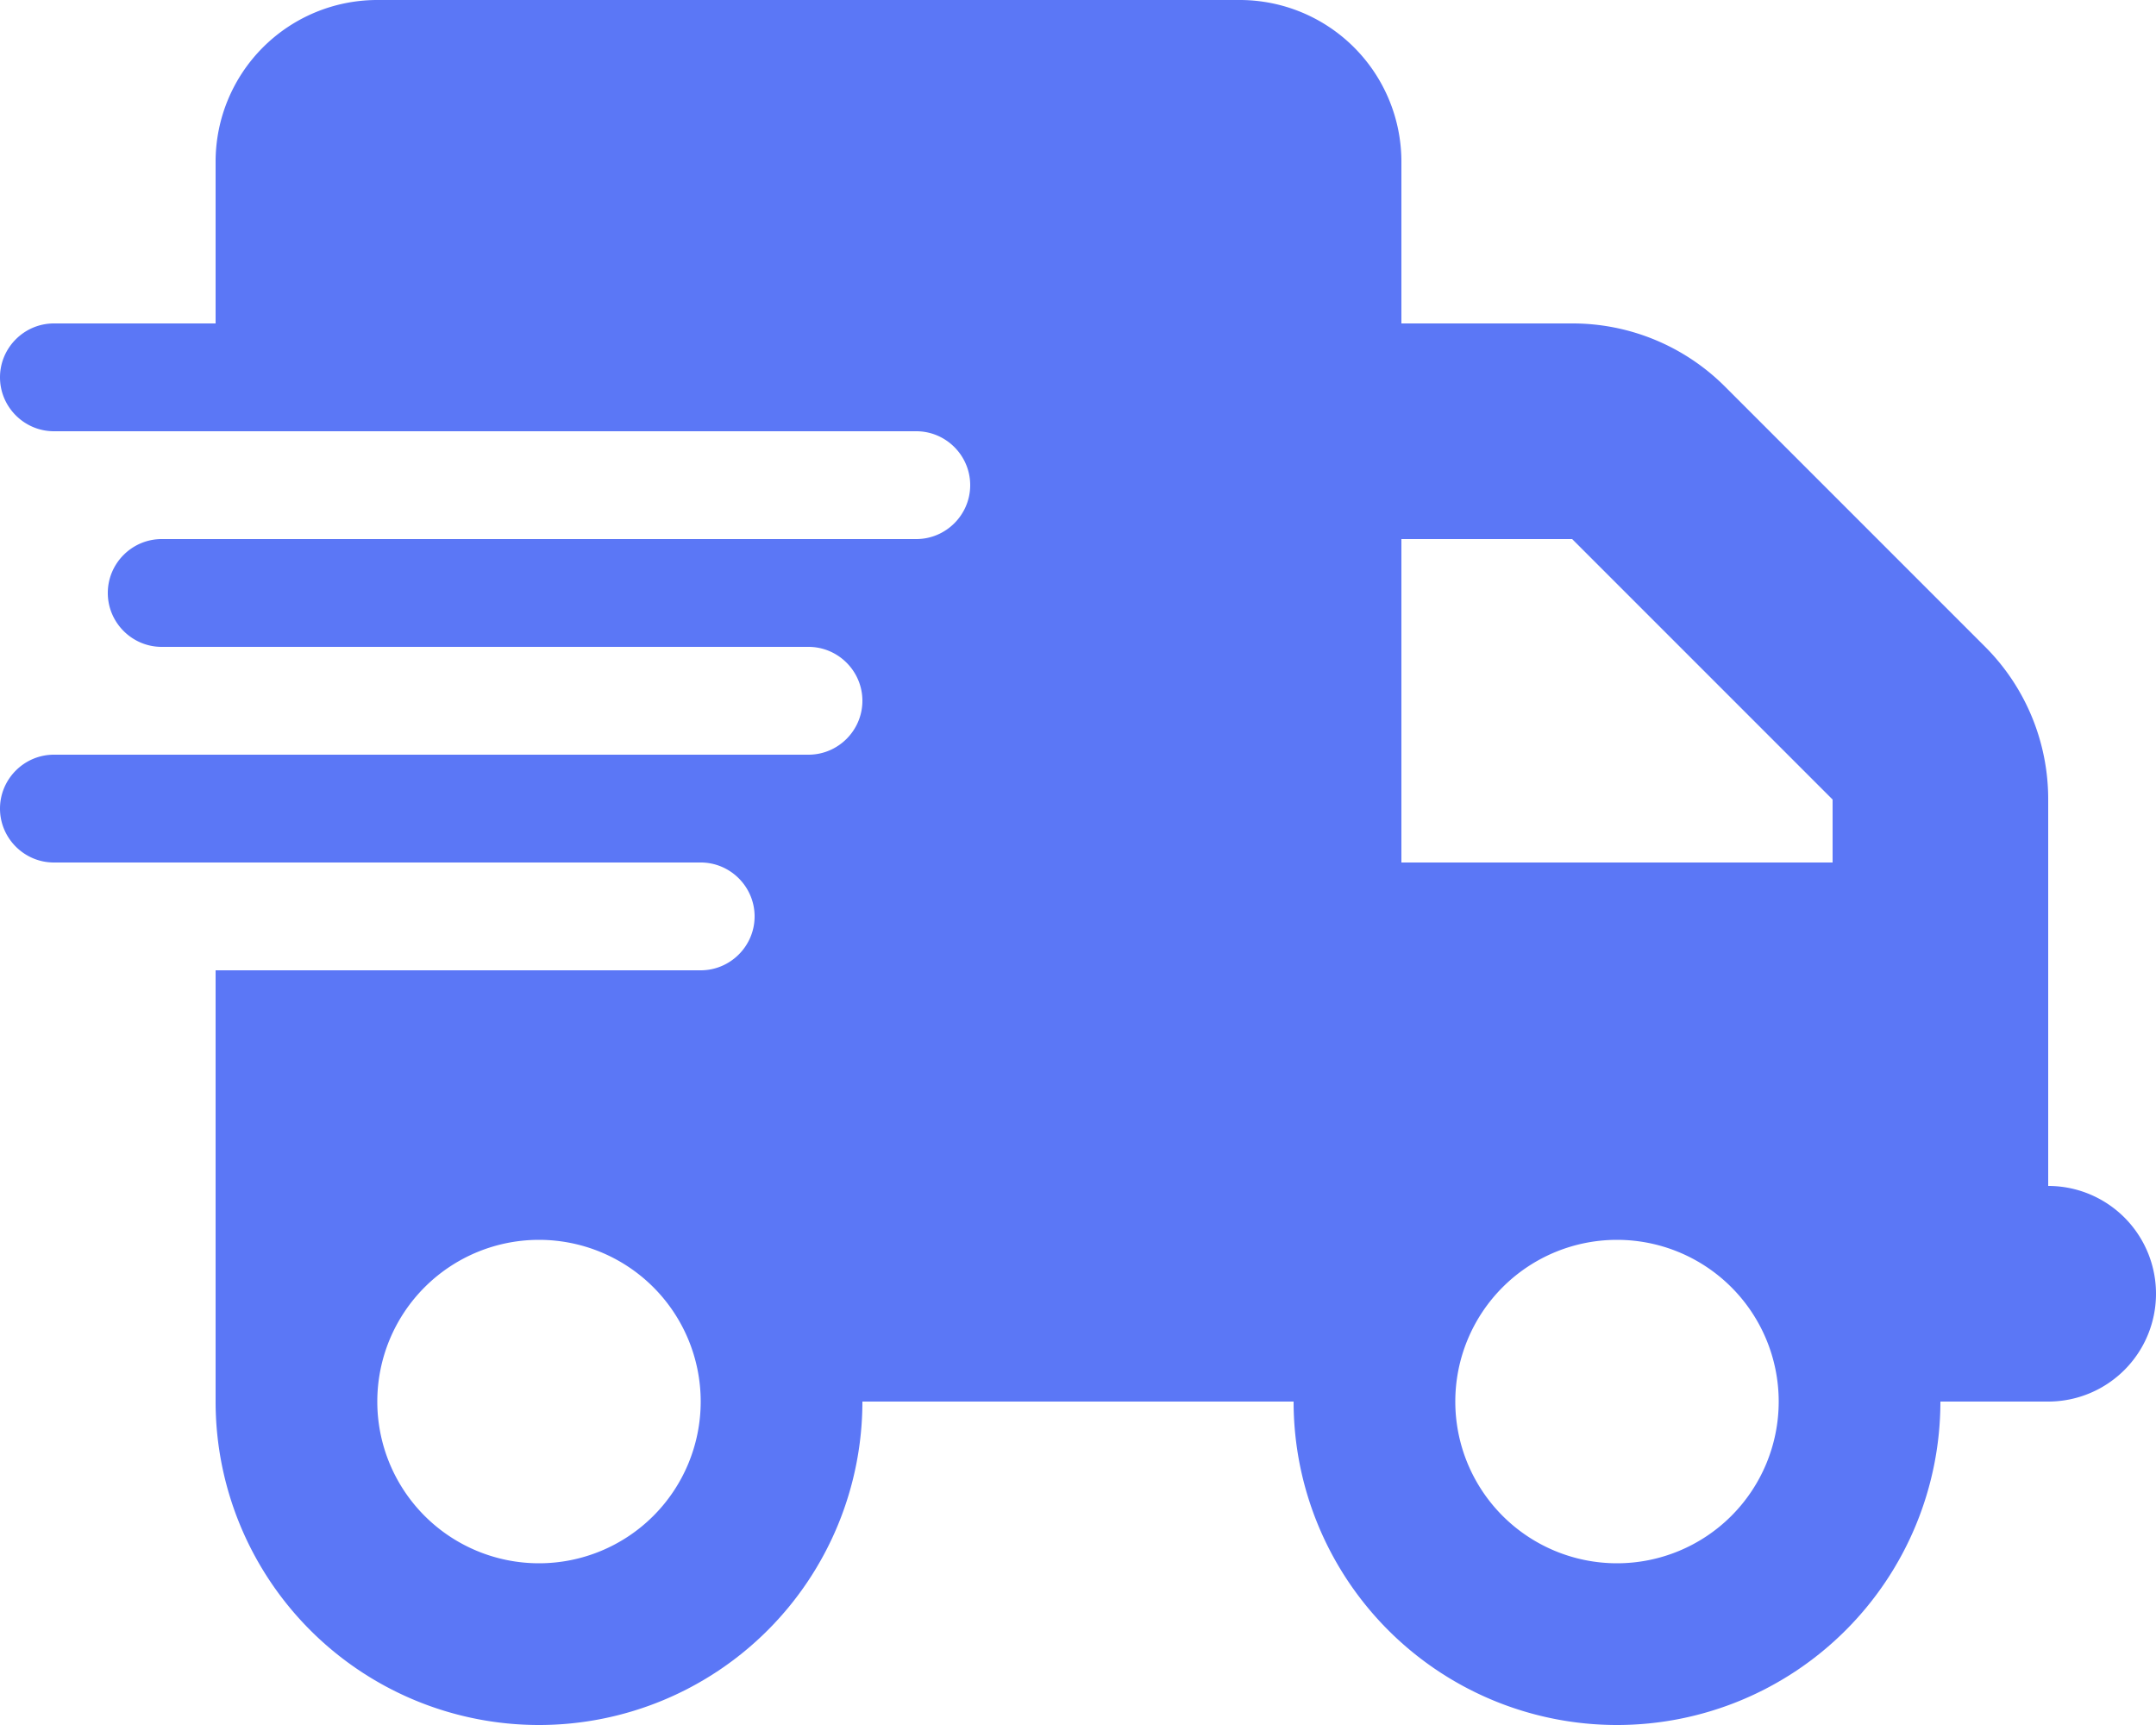 <svg xmlns="http://www.w3.org/2000/svg" width="20" height="16" fill="none" viewBox="0 0 20 16">
  <path fill="#5B77F6" d="M3.5 0A1.5 1.5 0 0 0 2 1.5V3H.5c-.275 0-.5.225-.5.5s.225.5.5.5h8c.275 0 .5.225.5.5s-.225.5-.5.5h-7c-.275 0-.5.225-.5.5s.225.5.5.5h6c.275 0 .5.225.5.5s-.225.5-.5.5h-7c-.275 0-.5.225-.5.5s.225.5.5.5h6c.275 0 .5.225.5.5s-.225.5-.5.5H2v4a3 3 0 0 0 6 0h4a3 3 0 0 0 6 0h1a.999.999 0 1 0 0-2V7.416A2 2 0 0 0 18.416 6L16 3.584A2 2 0 0 0 14.584 3H13V1.5A1.5 1.5 0 0 0 11.5 0h-8ZM17 7.416V8h-4V5h1.584L17 7.416ZM5 11.5a1.5 1.5 0 1 1 0 3 1.5 1.5 0 0 1 0-3Zm8.5 1.5a1.5 1.5 0 1 1 3 0 1.5 1.5 0 0 1-3 0Z"/>
</svg>
